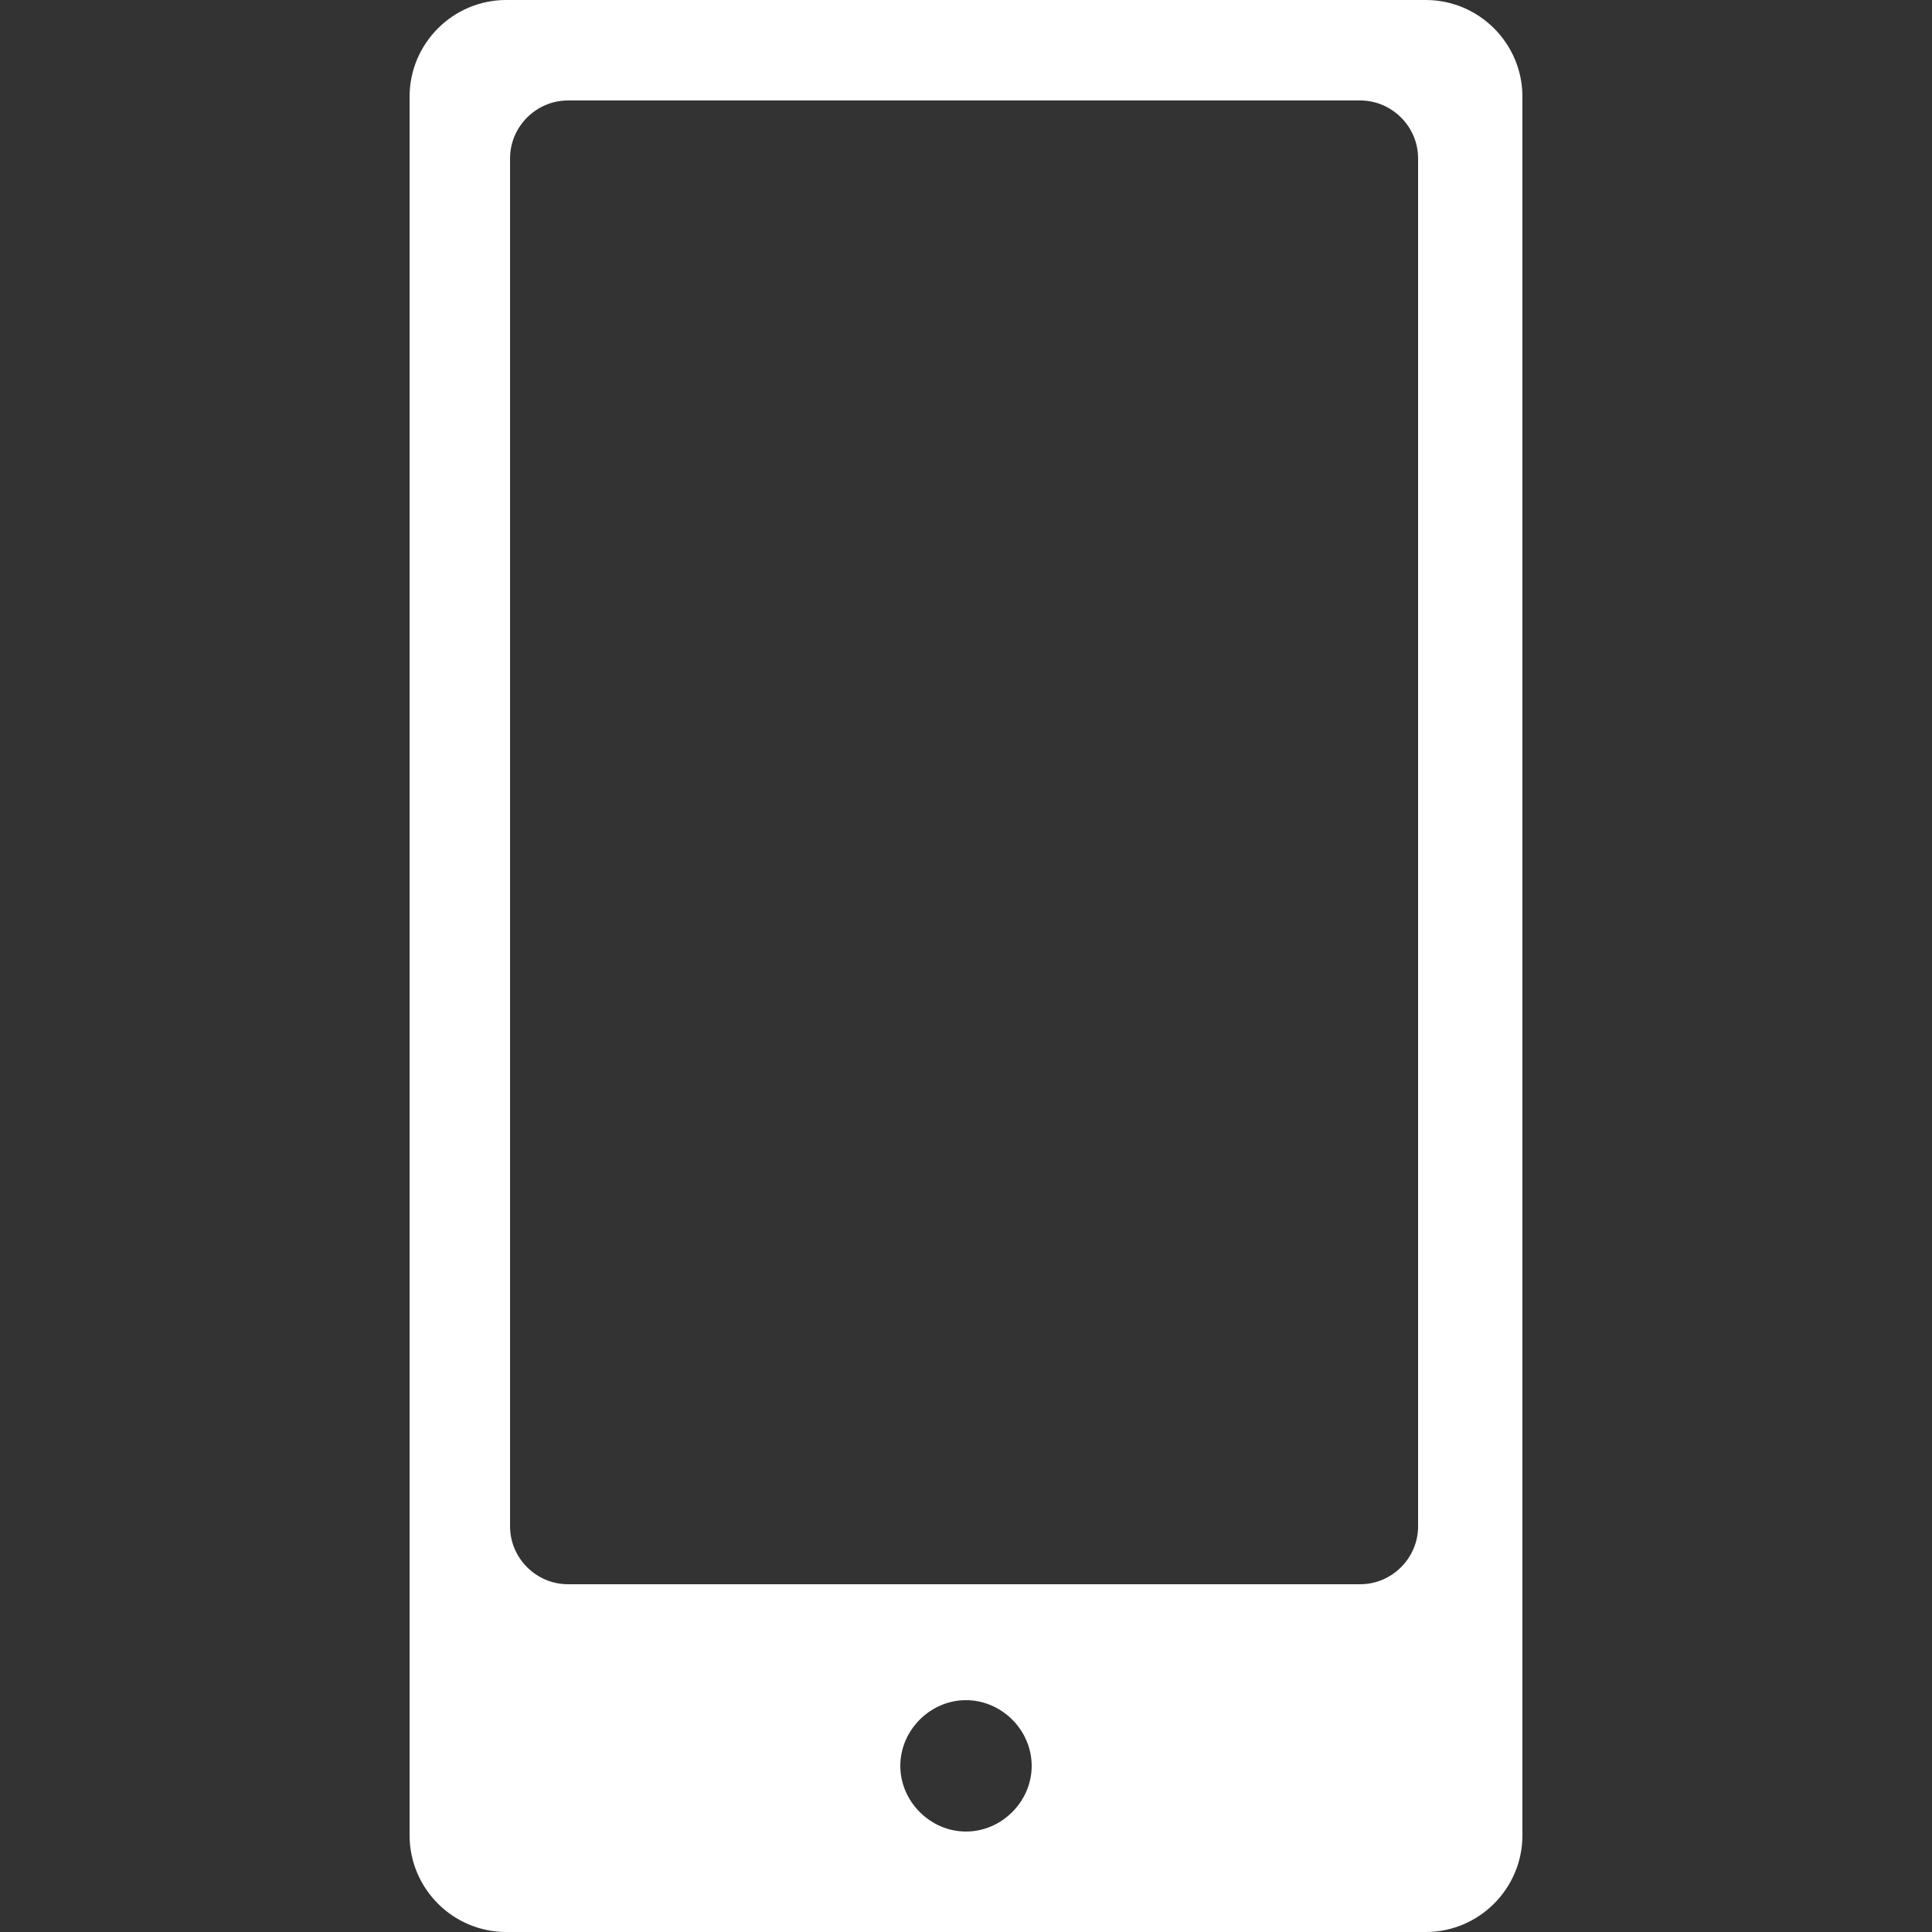 <?xml version="1.0" encoding="utf-8"?>
<!-- Generator: Adobe Illustrator 19.2.1, SVG Export Plug-In . SVG Version: 6.00 Build 0)  -->
<svg version="1.1" id="Layer_2" xmlns="http://www.w3.org/2000/svg" xmlns:xlink="http://www.w3.org/1999/xlink" x="0px" y="0px"
	 viewBox="0 0 50 50" style="enable-background:new 0 0 50 50;" xml:space="preserve">
<rect x="0" y="0" width="50" height="50" fill="#333333" stroke="none"/>
<style type="text/css">
	.st0{fill:#FFFFFF;stroke:#FFFFFF;stroke-miterlimit:10;}
</style>
<path class="st0" d="M36.9,0.5H13.1c-1.1,0-2,0.9-2,2v45c0,1.1,0.9,2,2,2h23.8c1.1,0,2-0.9,2-2v-45C38.9,1.4,38,0.5,36.9,0.5z
	 M25,47.9c-1.2,0-2.2-1-2.2-2.2c0-1.2,1-2.2,2.2-2.2s2.2,1,2.2,2.2C27.2,46.9,26.2,47.9,25,47.9z M37.2,39.5c0,1.1-0.9,2-2,2H14.7
	c-1.1,0-2-0.9-2-2V4.1c0-1.1,0.9-2,2-2h20.5c1.1,0,2,0.9,2,2V39.5z"/>
</svg>
